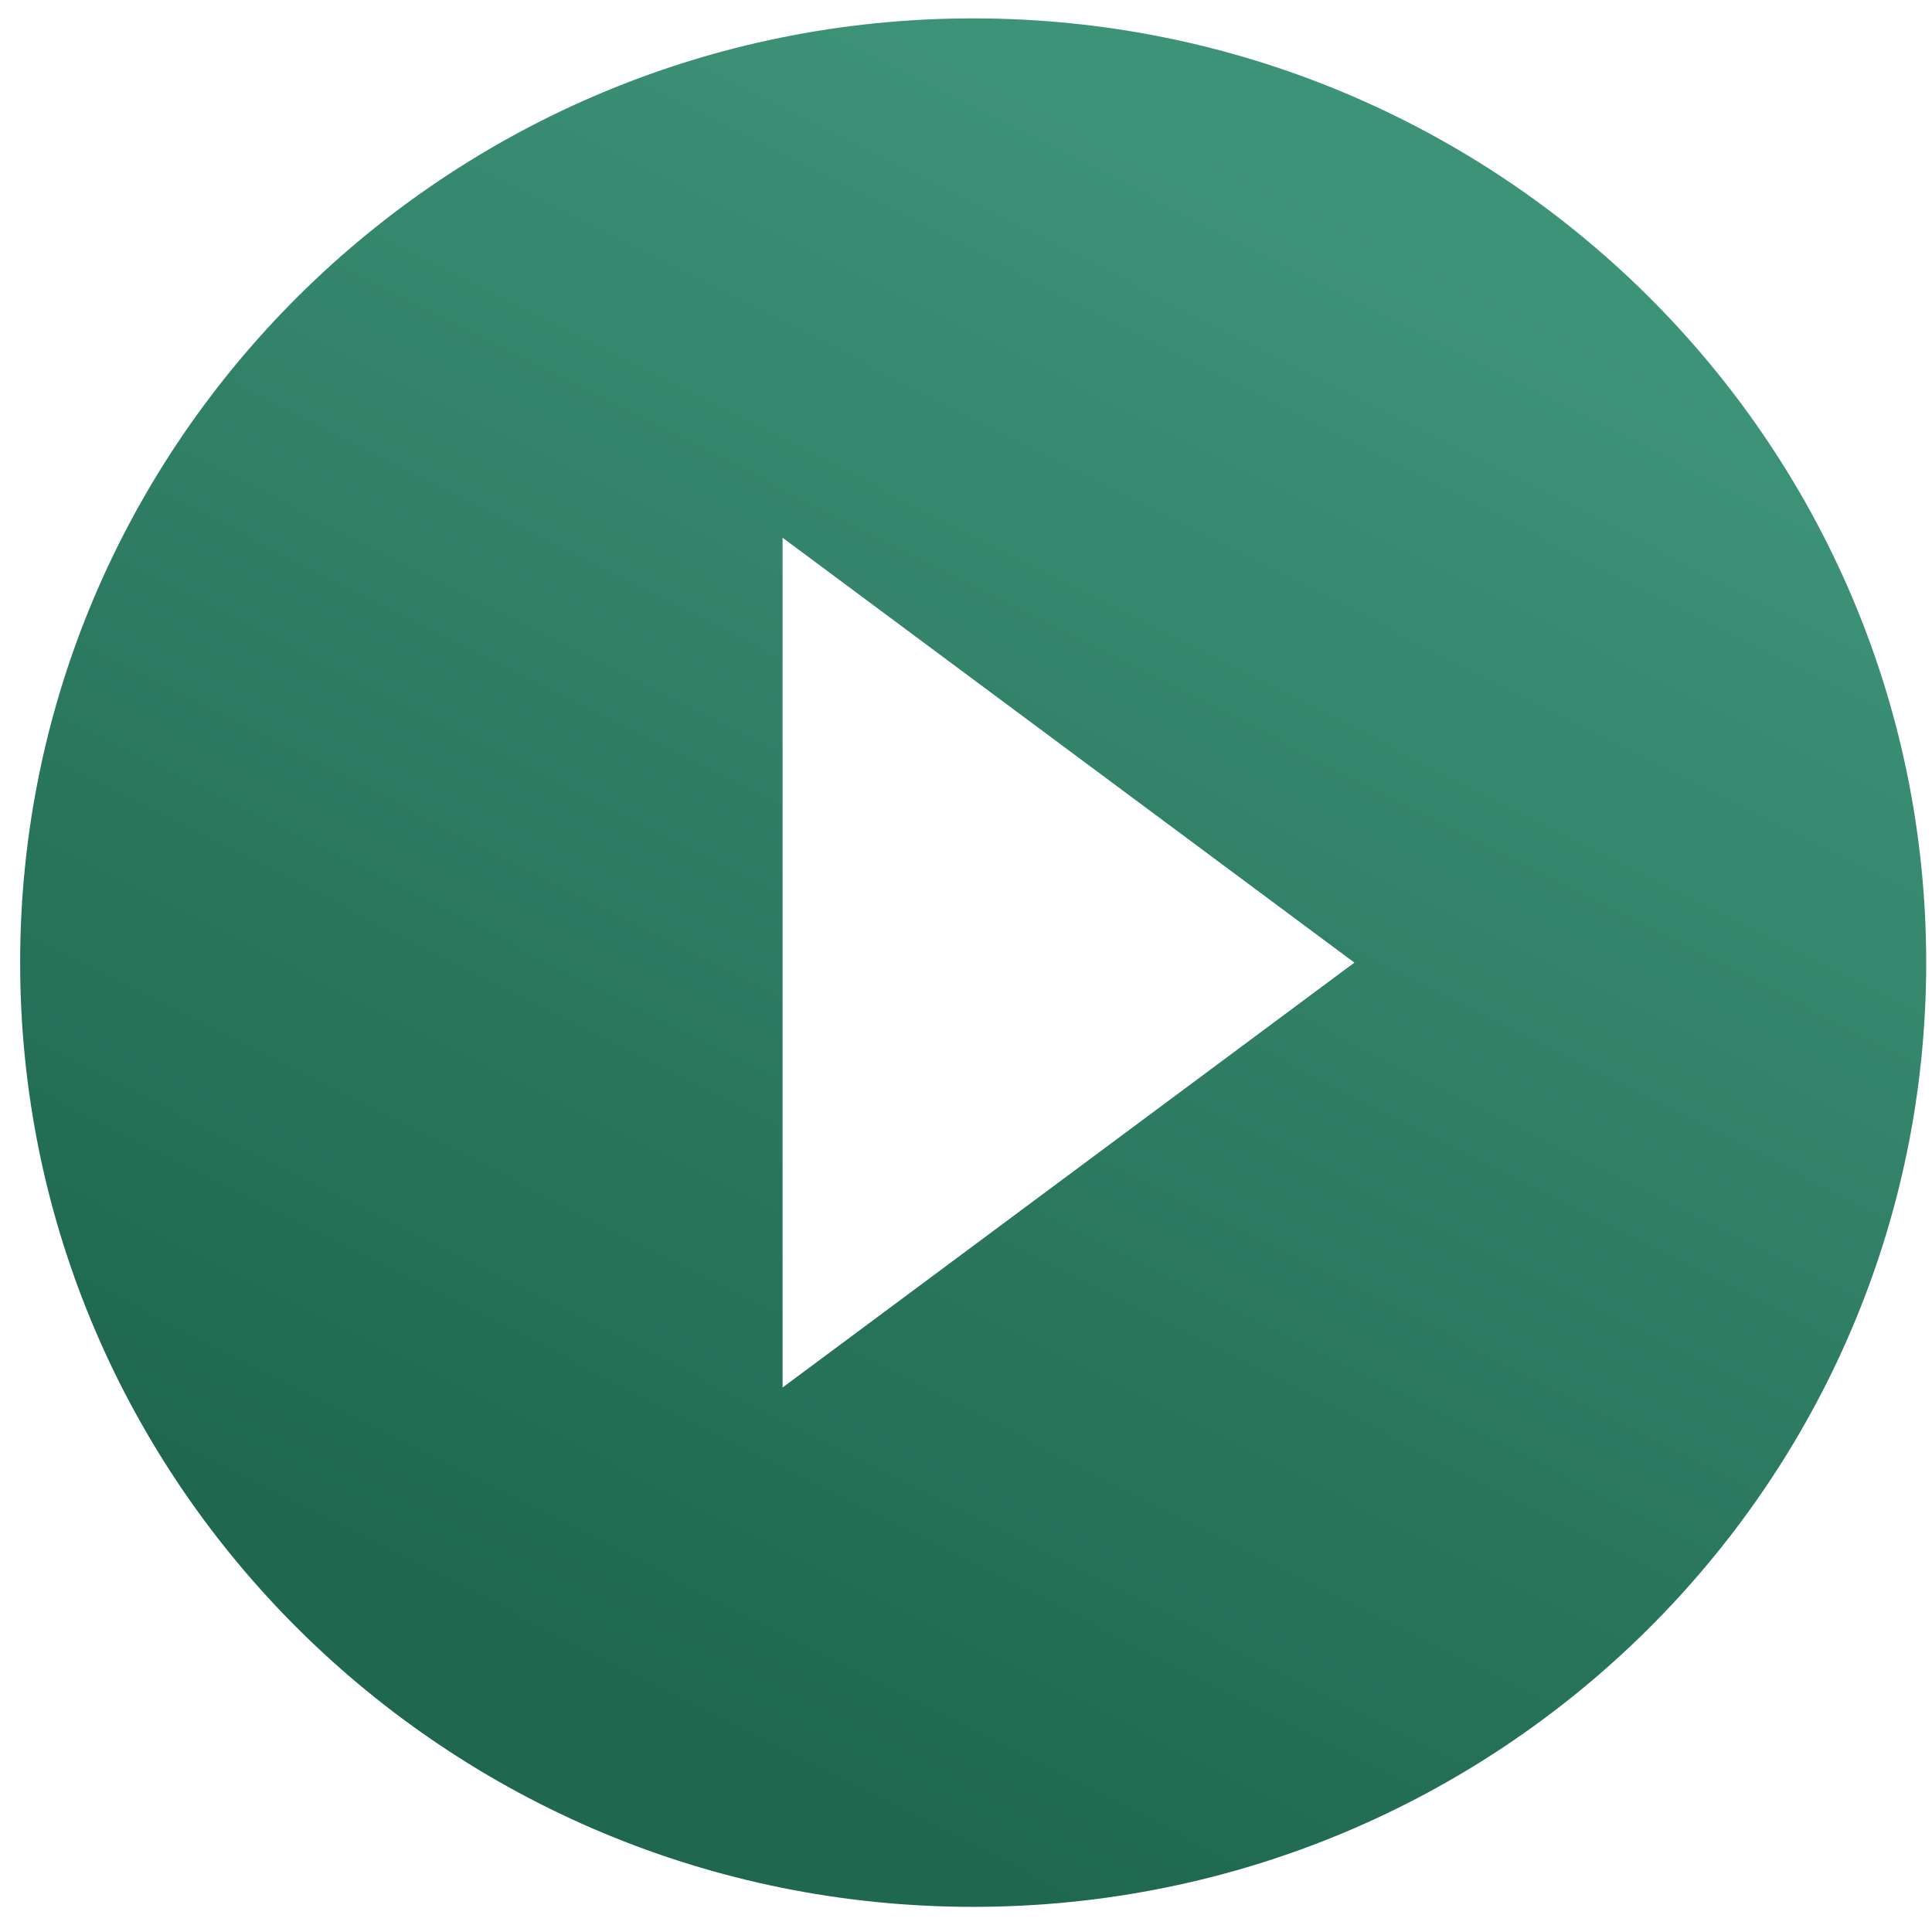 <svg width="68" height="68" viewBox="0 0 68 68" fill="none" xmlns="http://www.w3.org/2000/svg">
<path fill-rule="evenodd" clip-rule="evenodd" d="M0.709 33.881C0.709 15.536 15.736 0.647 34.252 0.647C52.769 0.647 67.796 15.536 67.796 33.881C67.796 52.226 52.769 67.115 34.252 67.115C15.736 67.115 0.709 52.226 0.709 33.881ZM47.67 33.881L27.544 18.926V48.836L47.67 33.881Z" fill="url(#paint0_linear_122_253)"/>
<defs>
<linearGradient id="paint0_linear_122_253" x1="47.67" y1="7.294" x2="21.228" y2="59.559" gradientUnits="userSpaceOnUse">
<stop stop-color="#3D9378"/>
<stop offset="1" stop-color="#1F674F"/>
</linearGradient>
</defs>
</svg>
